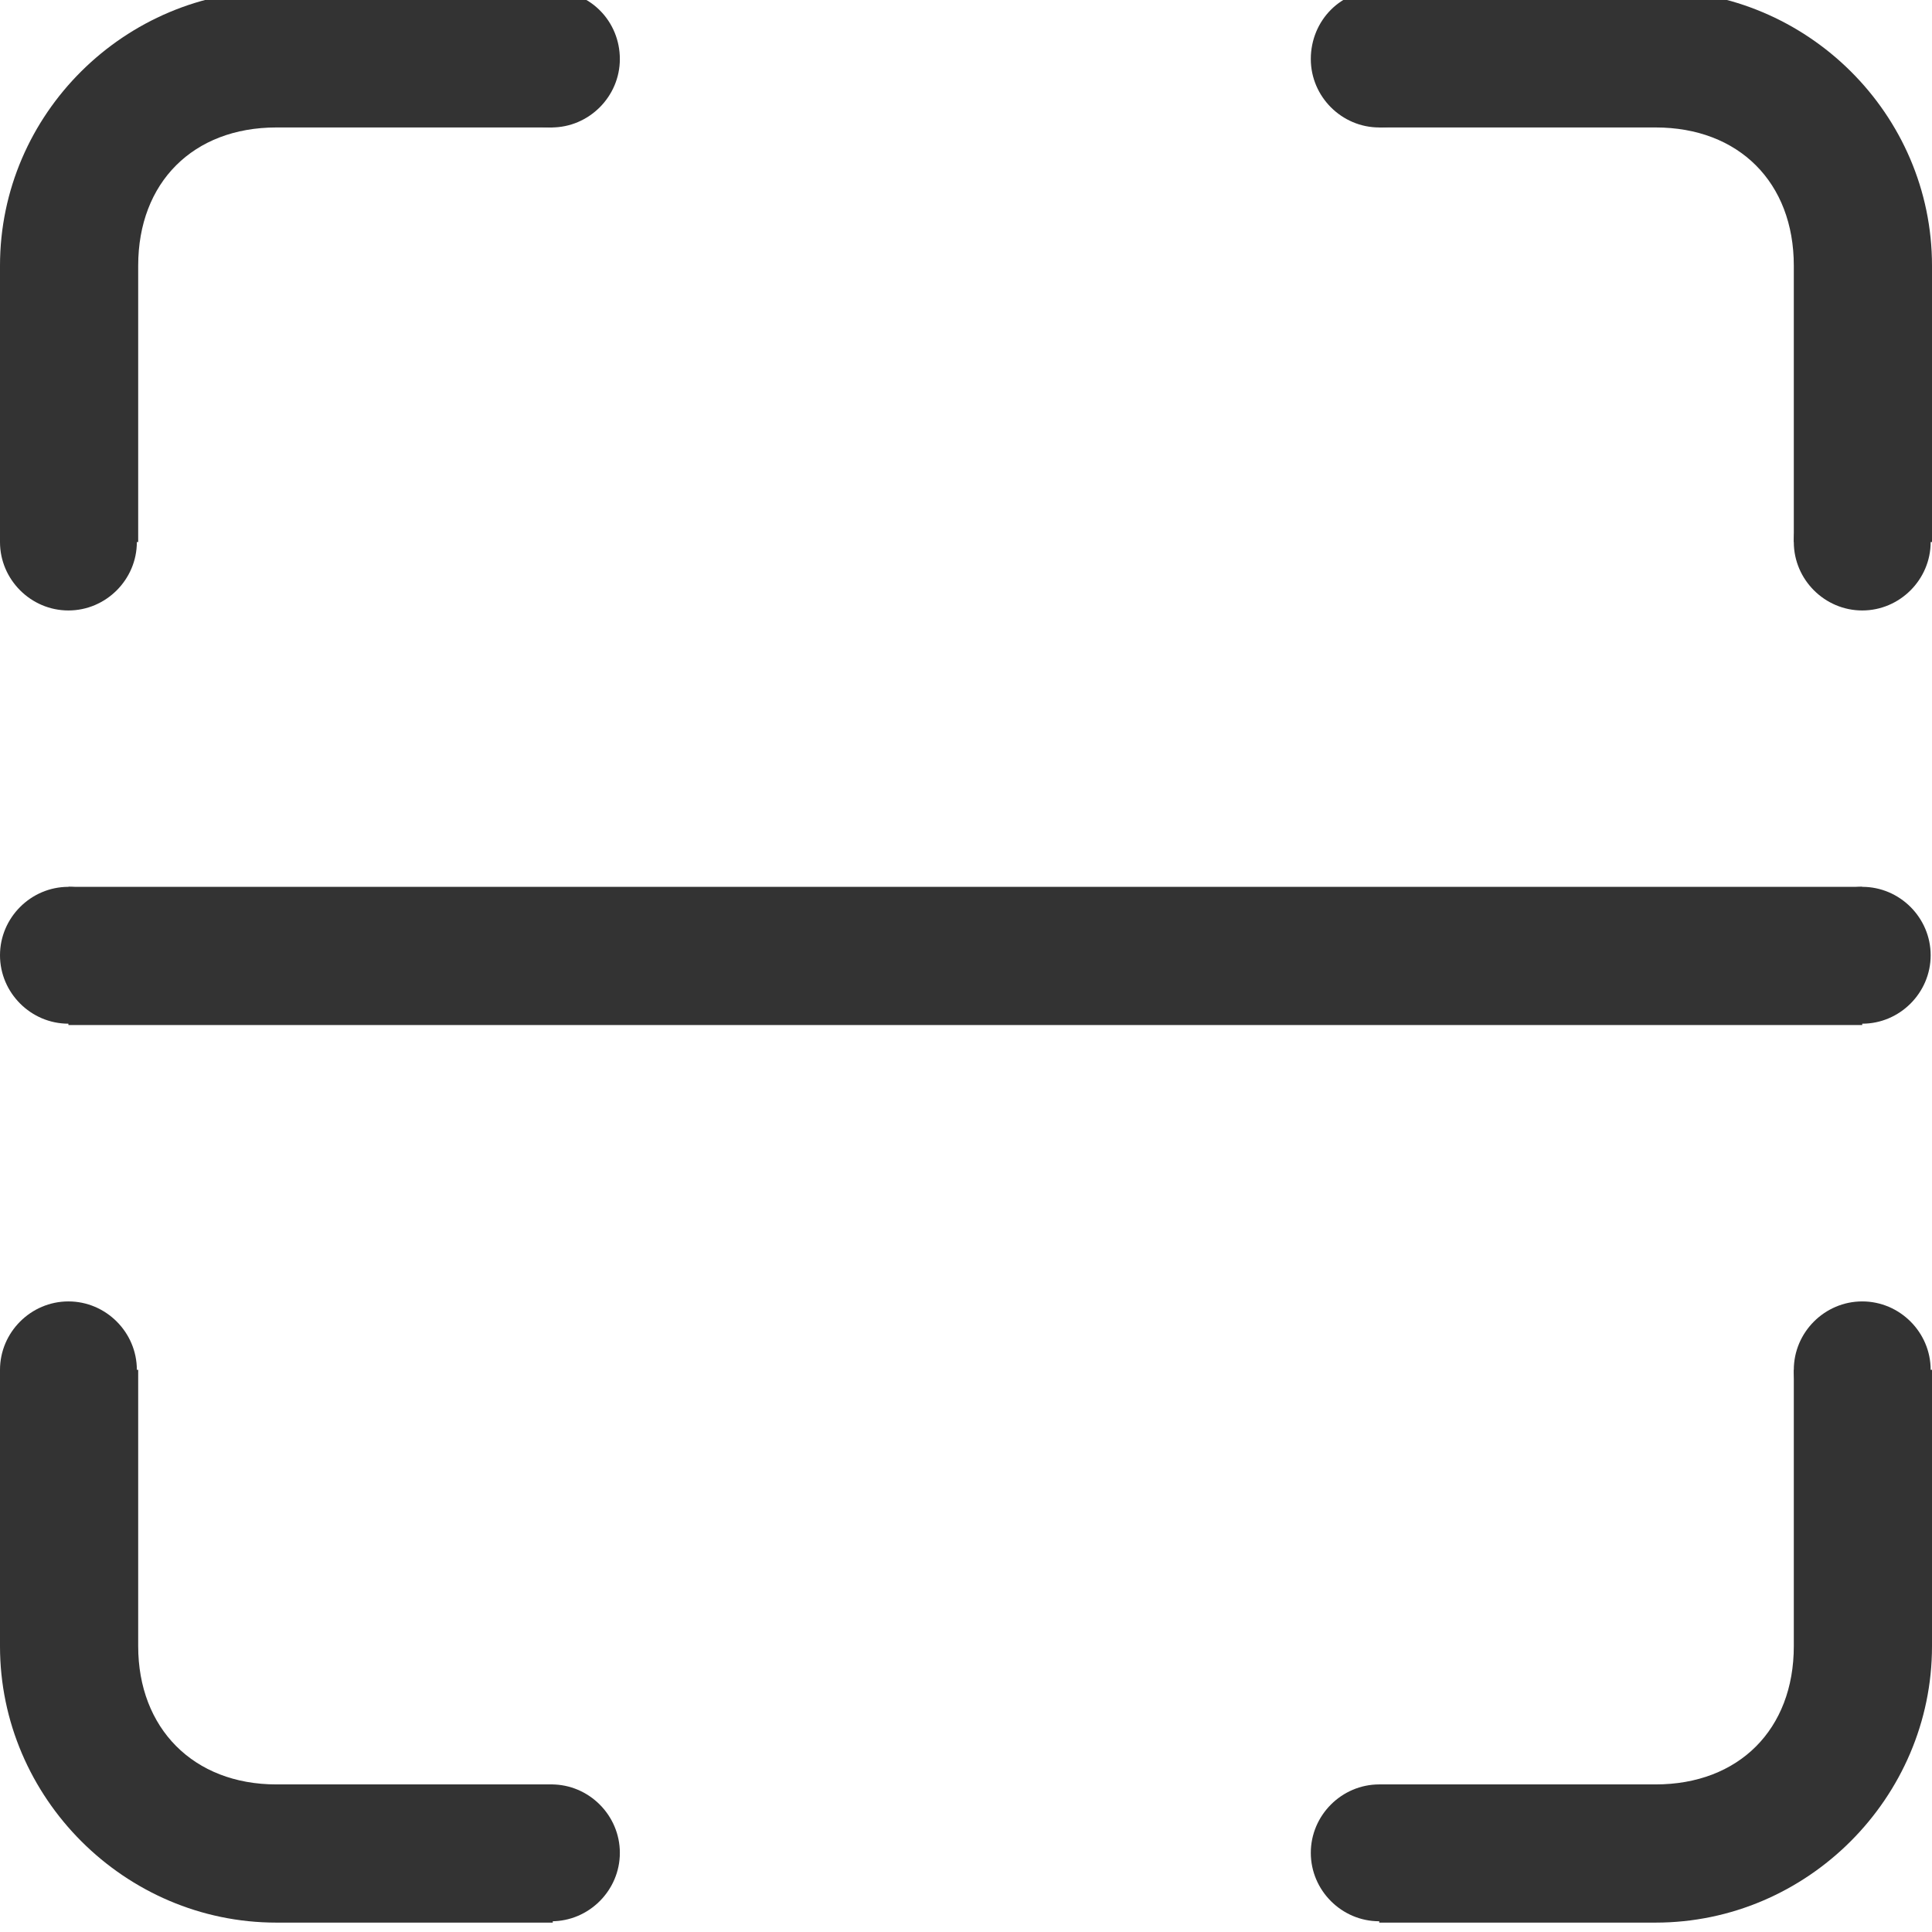 <?xml version="1.0" encoding="utf-8"?>
<!-- Generator: Adobe Illustrator 23.0.1, SVG Export Plug-In . SVG Version: 6.00 Build 0)  -->
<svg version="1.1" id="图层_1" xmlns="http://www.w3.org/2000/svg" xmlns:xlink="http://www.w3.org/1999/xlink" x="0px" y="0px"
	 viewBox="0 0 144 144" style="enable-background:new 0 0 144 144;" xml:space="preserve">
<style type="text/css">
	.st0{fill:#333333;}
</style>
<path class="st0" d="M0,19.8v20.6h10.3V19.8c0-6.2,4.1-10.3,10.3-10.3h20.6V-0.7H20.6C9.3-0.7,0,8.5,0,19.8z M123.4-0.7h-20.6V9.5
	h20.6c6.2,0,10.3,4.1,10.3,10.3v20.6H144V19.8C144,8.5,134.7-0.7,123.4-0.7z M10.3,122.7v-20.6H0v20.6c0,11.3,9.3,20.6,20.6,20.6
	h20.6V133H20.6C14.4,133,10.3,128.8,10.3,122.7z M133.7,122.7c0,6.2-4.1,10.3-10.3,10.3h-20.6v10.3h20.6c11.3,0,20.6-9.3,20.6-20.6
	v-20.6h-10.3C133.7,102.1,133.7,122.7,133.7,122.7z"/>
<path class="st0" d="M0,40.4c0,2.8,2.3,5.1,5.1,5.1s5.1-2.3,5.1-5.1c0-2.8-2.3-5.1-5.1-5.1C2.3,35.2,0,37.5,0,40.4
	C0,40.4,0,40.4,0,40.4z"/>
<path class="st0" d="M0,71.2c0,2.8,2.3,5.1,5.1,5.1s5.1-2.3,5.1-5.1c0-2.8-2.3-5.1-5.1-5.1C2.3,66.1,0,68.4,0,71.2
	C0,71.2,0,71.2,0,71.2z"/>
<path class="st0" d="M133.7,71.2c0,2.8,2.3,5.1,5.1,5.1c2.8,0,5.1-2.3,5.1-5.1c0,0,0,0,0,0c0-2.8-2.3-5.1-5.1-5.1
	C136,66.1,133.7,68.4,133.7,71.2C133.7,71.2,133.7,71.2,133.7,71.2z"/>
<path class="st0" d="M0,102.1c0,2.8,2.3,5.1,5.1,5.1s5.1-2.3,5.1-5.1c0-2.8-2.3-5.1-5.1-5.1C2.3,97,0,99.3,0,102.1
	C0,102.1,0,102.1,0,102.1z"/>
<path class="st0" d="M133.7,40.4c0,2.8,2.3,5.1,5.1,5.1c2.8,0,5.1-2.3,5.1-5.1c0,0,0,0,0,0c0-2.8-2.3-5.1-5.1-5.1
	C136,35.2,133.7,37.5,133.7,40.4C133.7,40.4,133.7,40.4,133.7,40.4z"/>
<path class="st0" d="M36,4.4c0,2.8,2.3,5.1,5.1,5.1c2.8,0,5.1-2.3,5.1-5.1S44-0.7,41.1-0.7C38.3-0.7,36,1.6,36,4.4z"/>
<path class="st0" d="M97.7,4.4c0,2.8,2.3,5.1,5.1,5.1c2.8,0,5.1-2.3,5.1-5.1c0,0,0,0,0,0c0-2.8-2.3-5.1-5.1-5.1
	C100-0.8,97.7,1.5,97.7,4.4C97.7,4.4,97.7,4.4,97.7,4.4z"/>
<path class="st0" d="M36,138.1c0,2.8,2.3,5.1,5.1,5.1c2.8,0,5.1-2.3,5.1-5.1c0-2.8-2.3-5.1-5.1-5.1C38.3,133,36,135.3,36,138.1
	L36,138.1z"/>
<path class="st0" d="M97.7,138.1c0,2.8,2.3,5.1,5.1,5.1c2.8,0,5.1-2.3,5.1-5.1c0,0,0,0,0,0c0-2.8-2.3-5.1-5.1-5.1
	C100,133,97.7,135.3,97.7,138.1C97.7,138.1,97.7,138.1,97.7,138.1z"/>
<path class="st0" d="M133.7,102.1c0,2.8,2.3,5.1,5.1,5.1c2.8,0,5.1-2.3,5.1-5.1c0,0,0,0,0,0c0-2.8-2.3-5.1-5.1-5.1
	C136,97,133.7,99.3,133.7,102.1C133.7,102.1,133.7,102.1,133.7,102.1z"/>
<path class="st0" d="M5.1,66.1h133.7v10.3H5.1V66.1z"/>
</svg>

